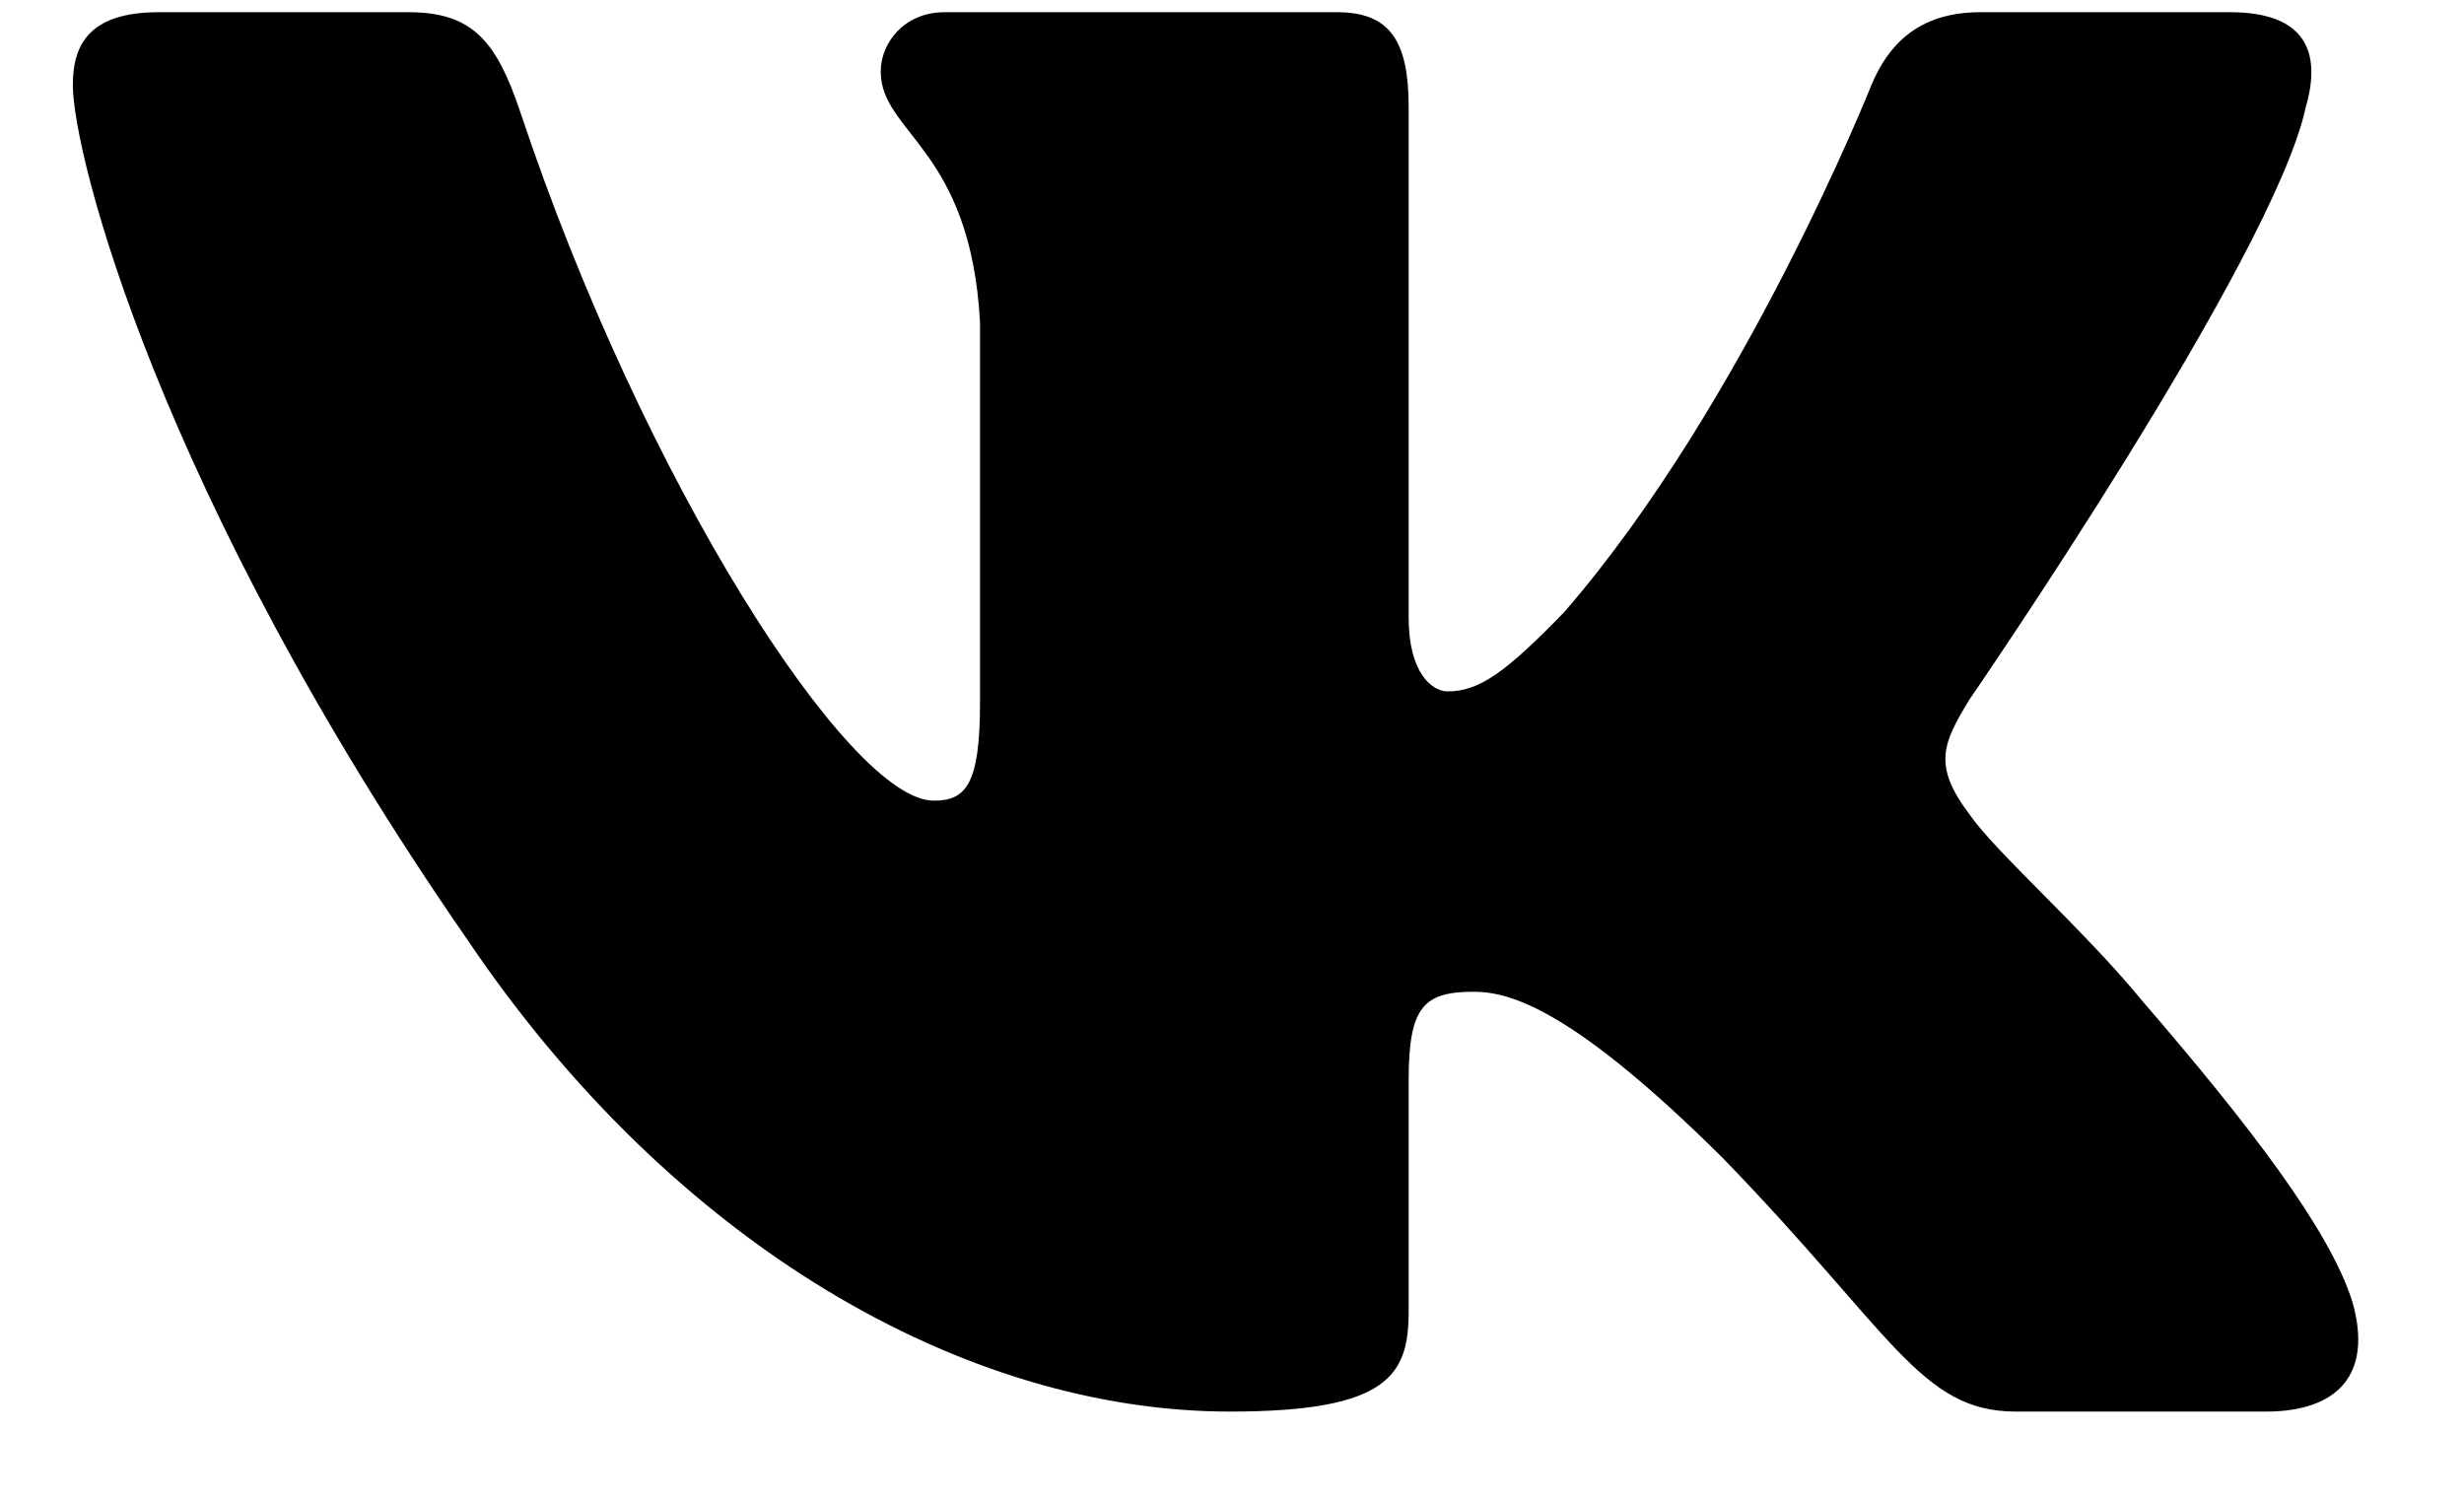 <svg width="23" height="14" viewBox="0 0 23 14" xmlns="http://www.w3.org/2000/svg">
<path fill-rule="evenodd" clip-rule="evenodd" d="M3.814 0.114H1.48C0.813 0.114 0.68 0.438 0.68 0.795C0.68 1.432 1.471 4.593 4.364 8.774C6.292 11.629 9.01 13.177 11.482 13.177C12.966 13.177 13.149 12.833 13.149 12.241V10.083C13.149 9.395 13.29 9.258 13.759 9.258C14.106 9.258 14.699 9.437 16.084 10.813C17.666 12.445 17.927 13.177 18.817 13.177H21.151C21.818 13.177 22.151 12.833 21.959 12.155C21.748 11.479 20.993 10.498 19.99 9.335C19.446 8.672 18.63 7.958 18.383 7.601C18.037 7.142 18.136 6.938 18.383 6.531C18.383 6.531 21.227 2.401 21.523 0.999C21.672 0.489 21.523 0.114 20.818 0.114H18.484C17.89 0.114 17.617 0.438 17.468 0.795C17.468 0.795 16.282 3.777 14.6 5.715C14.056 6.276 13.809 6.454 13.512 6.454C13.364 6.454 13.149 6.276 13.149 5.766V0.999C13.149 0.387 12.977 0.114 12.482 0.114H8.815C8.444 0.114 8.221 0.398 8.221 0.667C8.221 1.247 9.062 1.381 9.148 3.013V6.556C9.148 7.333 9.012 7.474 8.715 7.474C7.924 7.474 6 4.478 4.858 1.05C4.635 0.383 4.41 0.114 3.814 0.114Z"/>
</svg>
